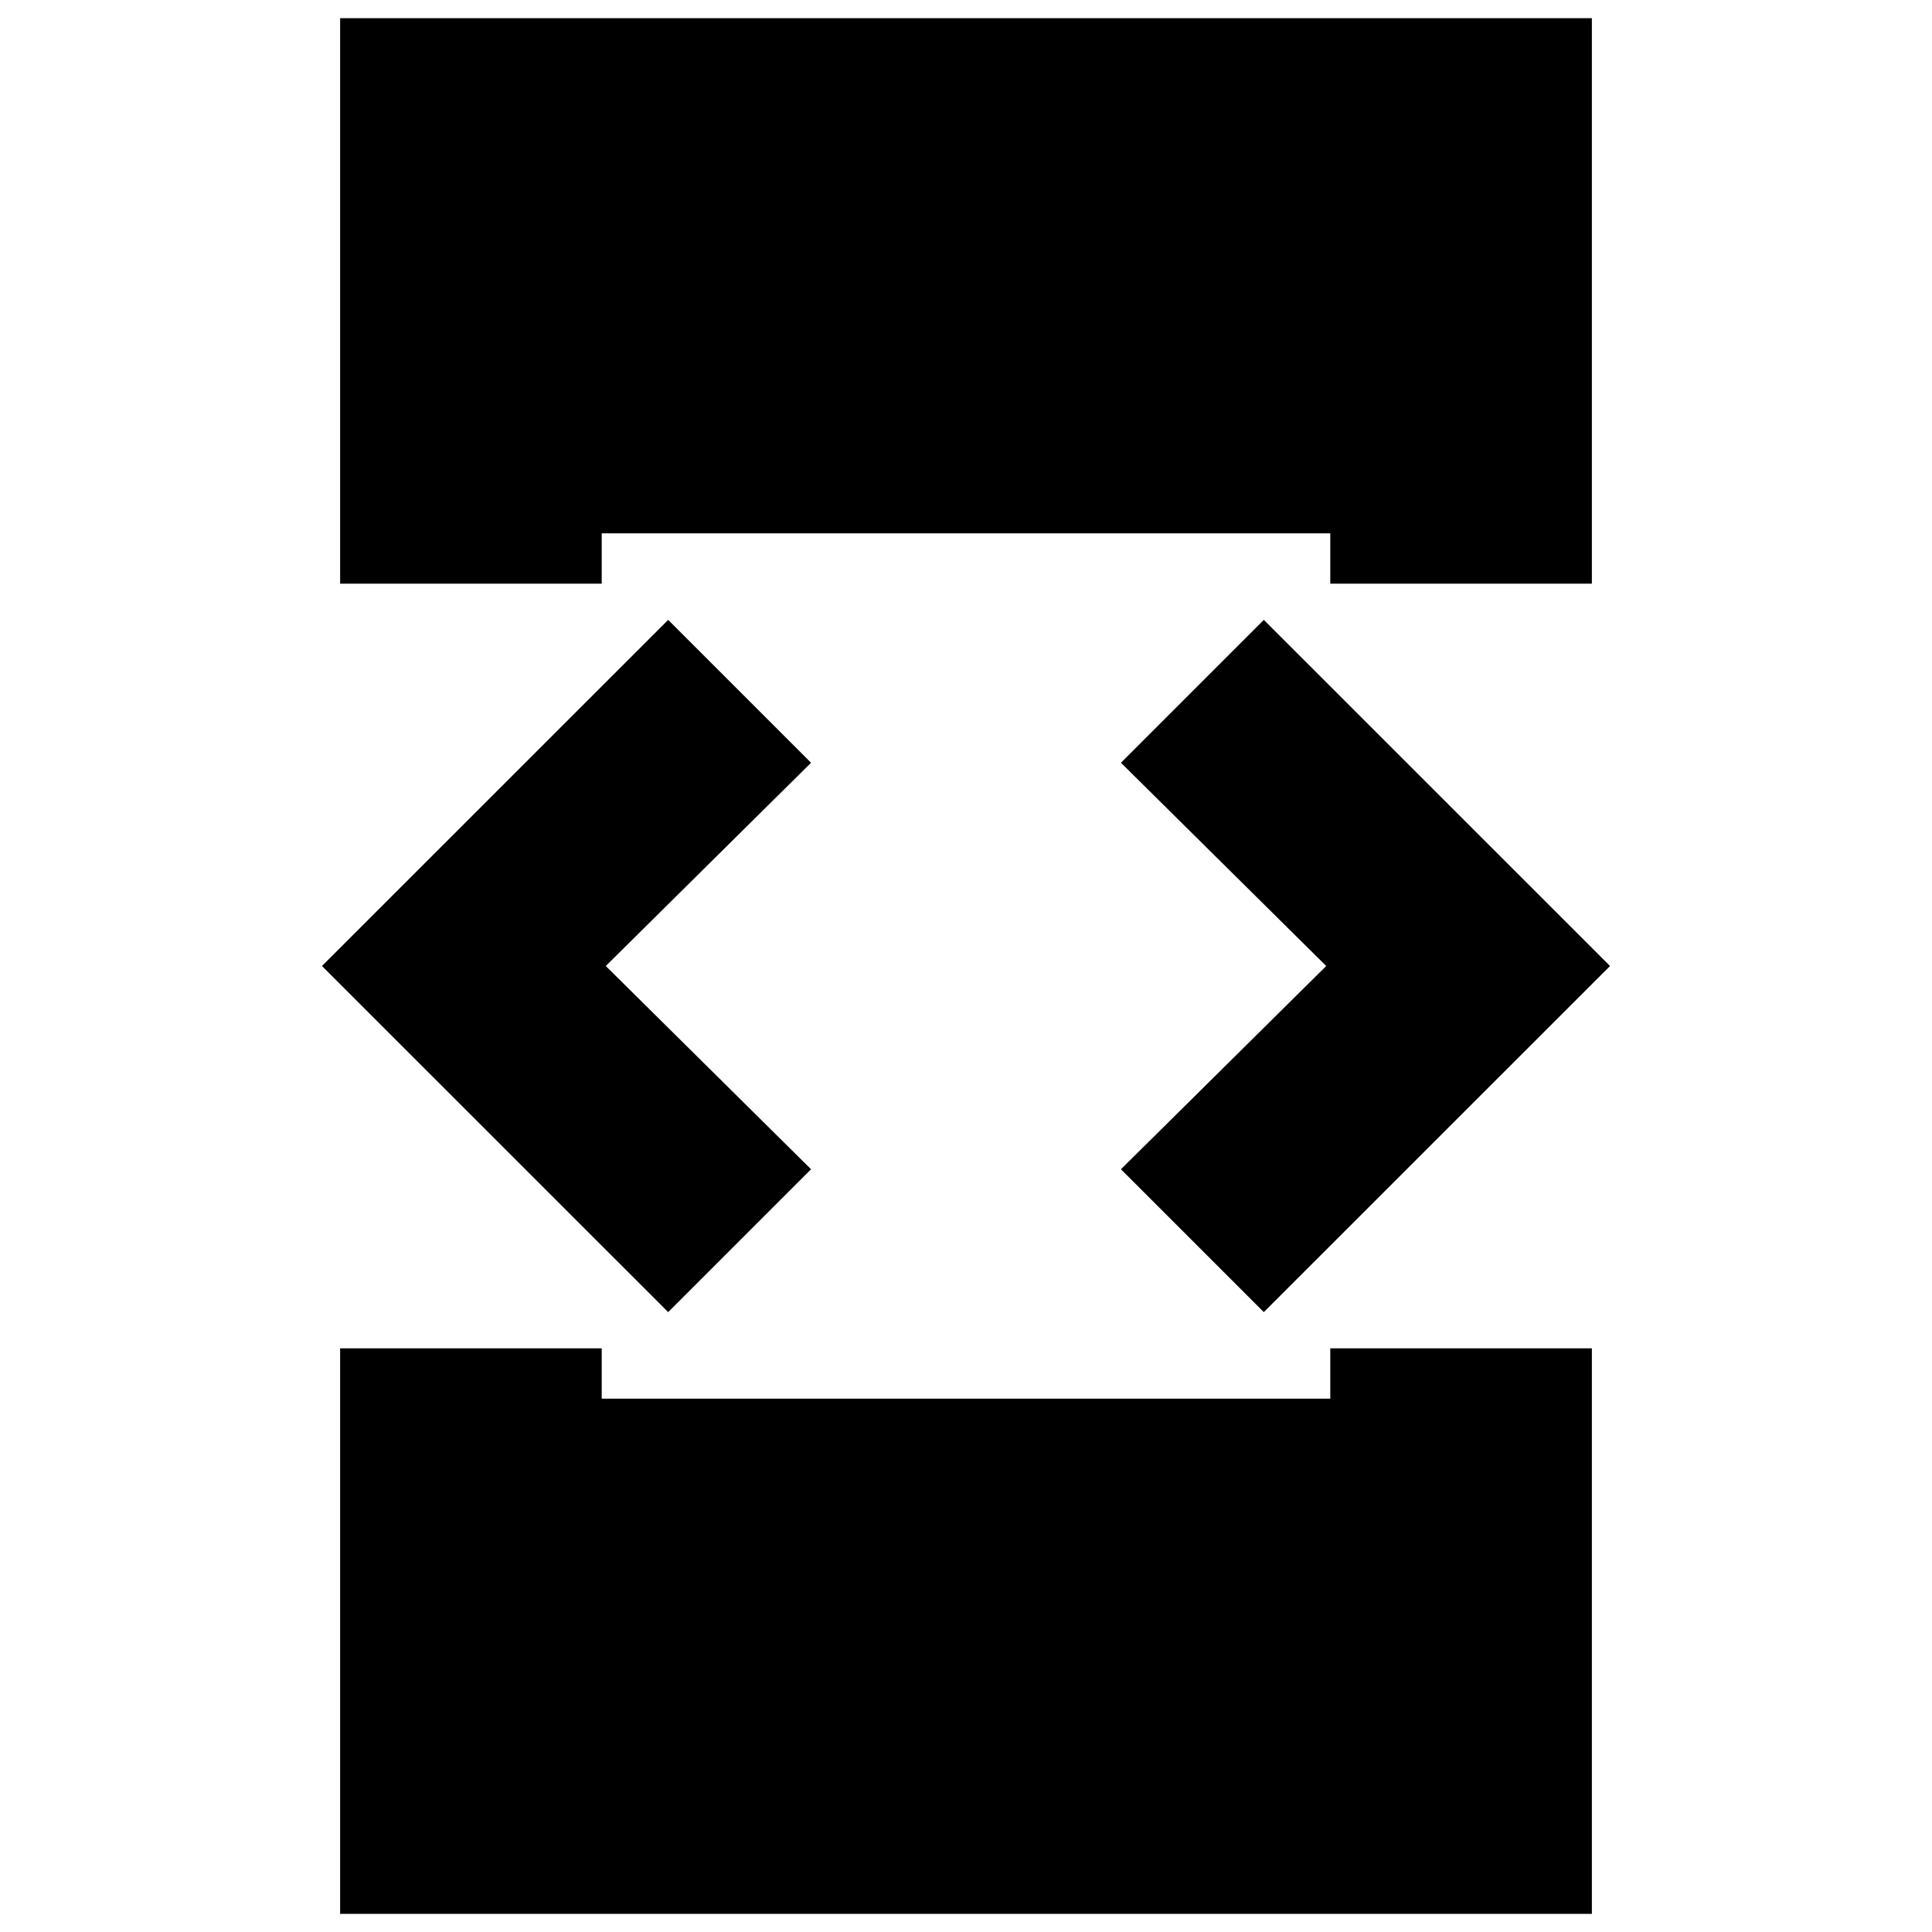 <svg xmlns="http://www.w3.org/2000/svg" height="20" width="20"><path d="M3.521 6.042V.188h12.958v5.854h-2.708v-.521H6.229v.521Zm0 13.77v-5.854h2.708v.521h7.542v-.521h2.708v5.854Zm9.562-6.229-1.479-1.479L13.729 10l-2.125-2.104 1.479-1.479L16.667 10Zm-6.166 0L3.333 10l3.584-3.583 1.479 1.479L6.271 10l2.125 2.104Z"/></svg>